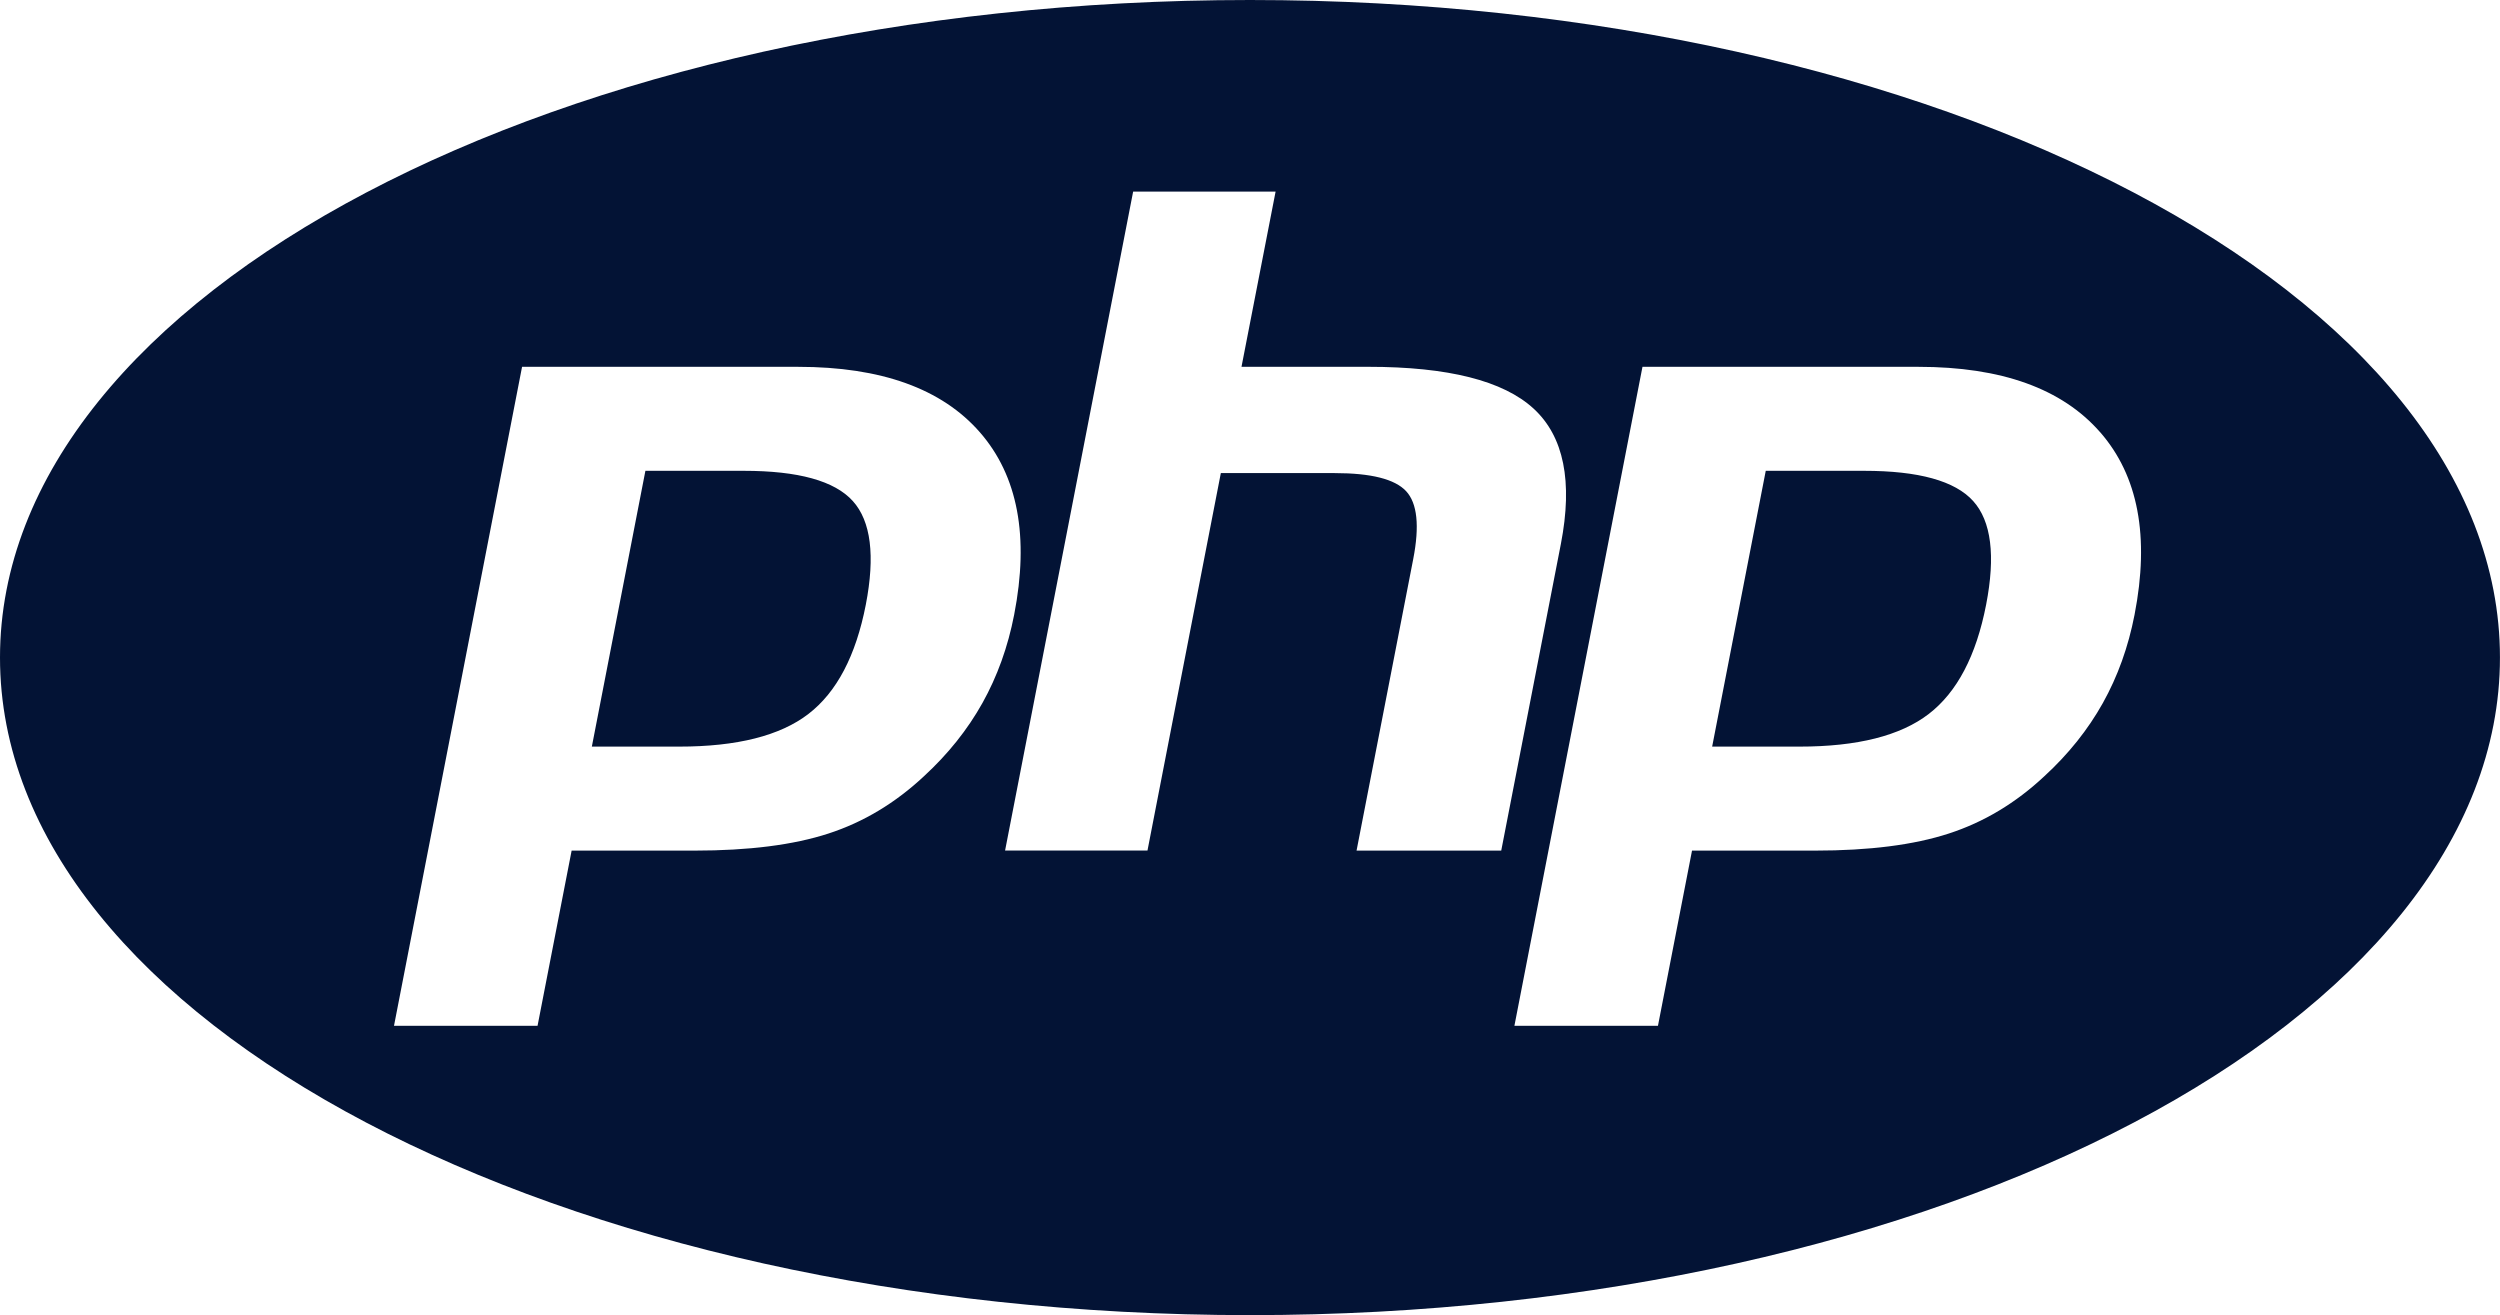 <svg width="3205" height="1686" viewBox="0 0 3205 1686" fill="none" xmlns="http://www.w3.org/2000/svg">
<path d="M1602.47 0C717.456 0 0 377.457 0 843C0 1308.54 717.456 1686 1602.47 1686C2487.46 1686 3204.94 1308.54 3204.94 843C3204.94 377.457 2487.49 0 1602.47 0ZM1452.69 245.629H1635.3V245.704L1591.6 470.25H1754.26C1856.59 470.25 1927.22 488.128 1966.03 523.808C2004.92 559.538 2016.53 617.377 2001.04 697.325L1924.59 1090.43H1739.11L1811.77 716.63C1820.03 674.115 1816.98 645.145 1802.63 629.671C1788.28 614.222 1757.74 606.51 1711.04 606.51H1565.11L1471.07 1090.38H1288.51L1452.69 245.629ZM669.282 470.275H1023.15C1129.62 470.275 1207.31 498.218 1256.14 554.104C1304.96 609.991 1319.64 687.961 1300.15 788.115C1292.14 829.404 1278.55 867.087 1259.47 901.29C1240.36 935.443 1215.4 966.716 1184.6 995.059C1147.85 1029.44 1107.03 1053.98 1062.14 1068.57C1017.22 1083.22 959.98 1090.48 890.423 1090.48H732.83L689.138 1315.08H505.104L669.282 470.275ZM2105.65 470.275H2459.44C2565.91 470.275 2643.55 498.218 2692.38 554.104H2692.43C2741.25 609.991 2755.98 687.961 2736.49 788.115C2728.48 829.404 2714.94 867.087 2695.86 901.29C2676.75 935.443 2651.79 966.716 2620.94 995.059C2584.21 1029.44 2543.37 1053.98 2498.43 1068.57C2453.51 1083.22 2396.35 1090.48 2326.79 1090.48H2169.17L2125.5 1315.08H1941.47L2105.65 470.275ZM827.401 603.606L758.745 957.151H870.618C944.807 957.151 1000.12 943.23 1036.42 915.261C1072.73 887.318 1097.22 840.621 1109.96 775.245C1122.11 712.474 1116.57 668.105 1093.29 642.315C1070 616.476 1023.43 603.581 953.47 603.581L827.401 603.606ZM2263.69 603.606L2194.98 957.151H2306.91C2381.15 957.151 2436.36 943.23 2472.71 915.261C2508.99 887.318 2533.48 840.621 2546.2 775.245C2558.4 712.474 2552.86 668.105 2529.58 642.315C2506.29 616.476 2459.67 603.581 2389.76 603.581L2263.69 603.606Z" fill="#031335"/>
</svg>
